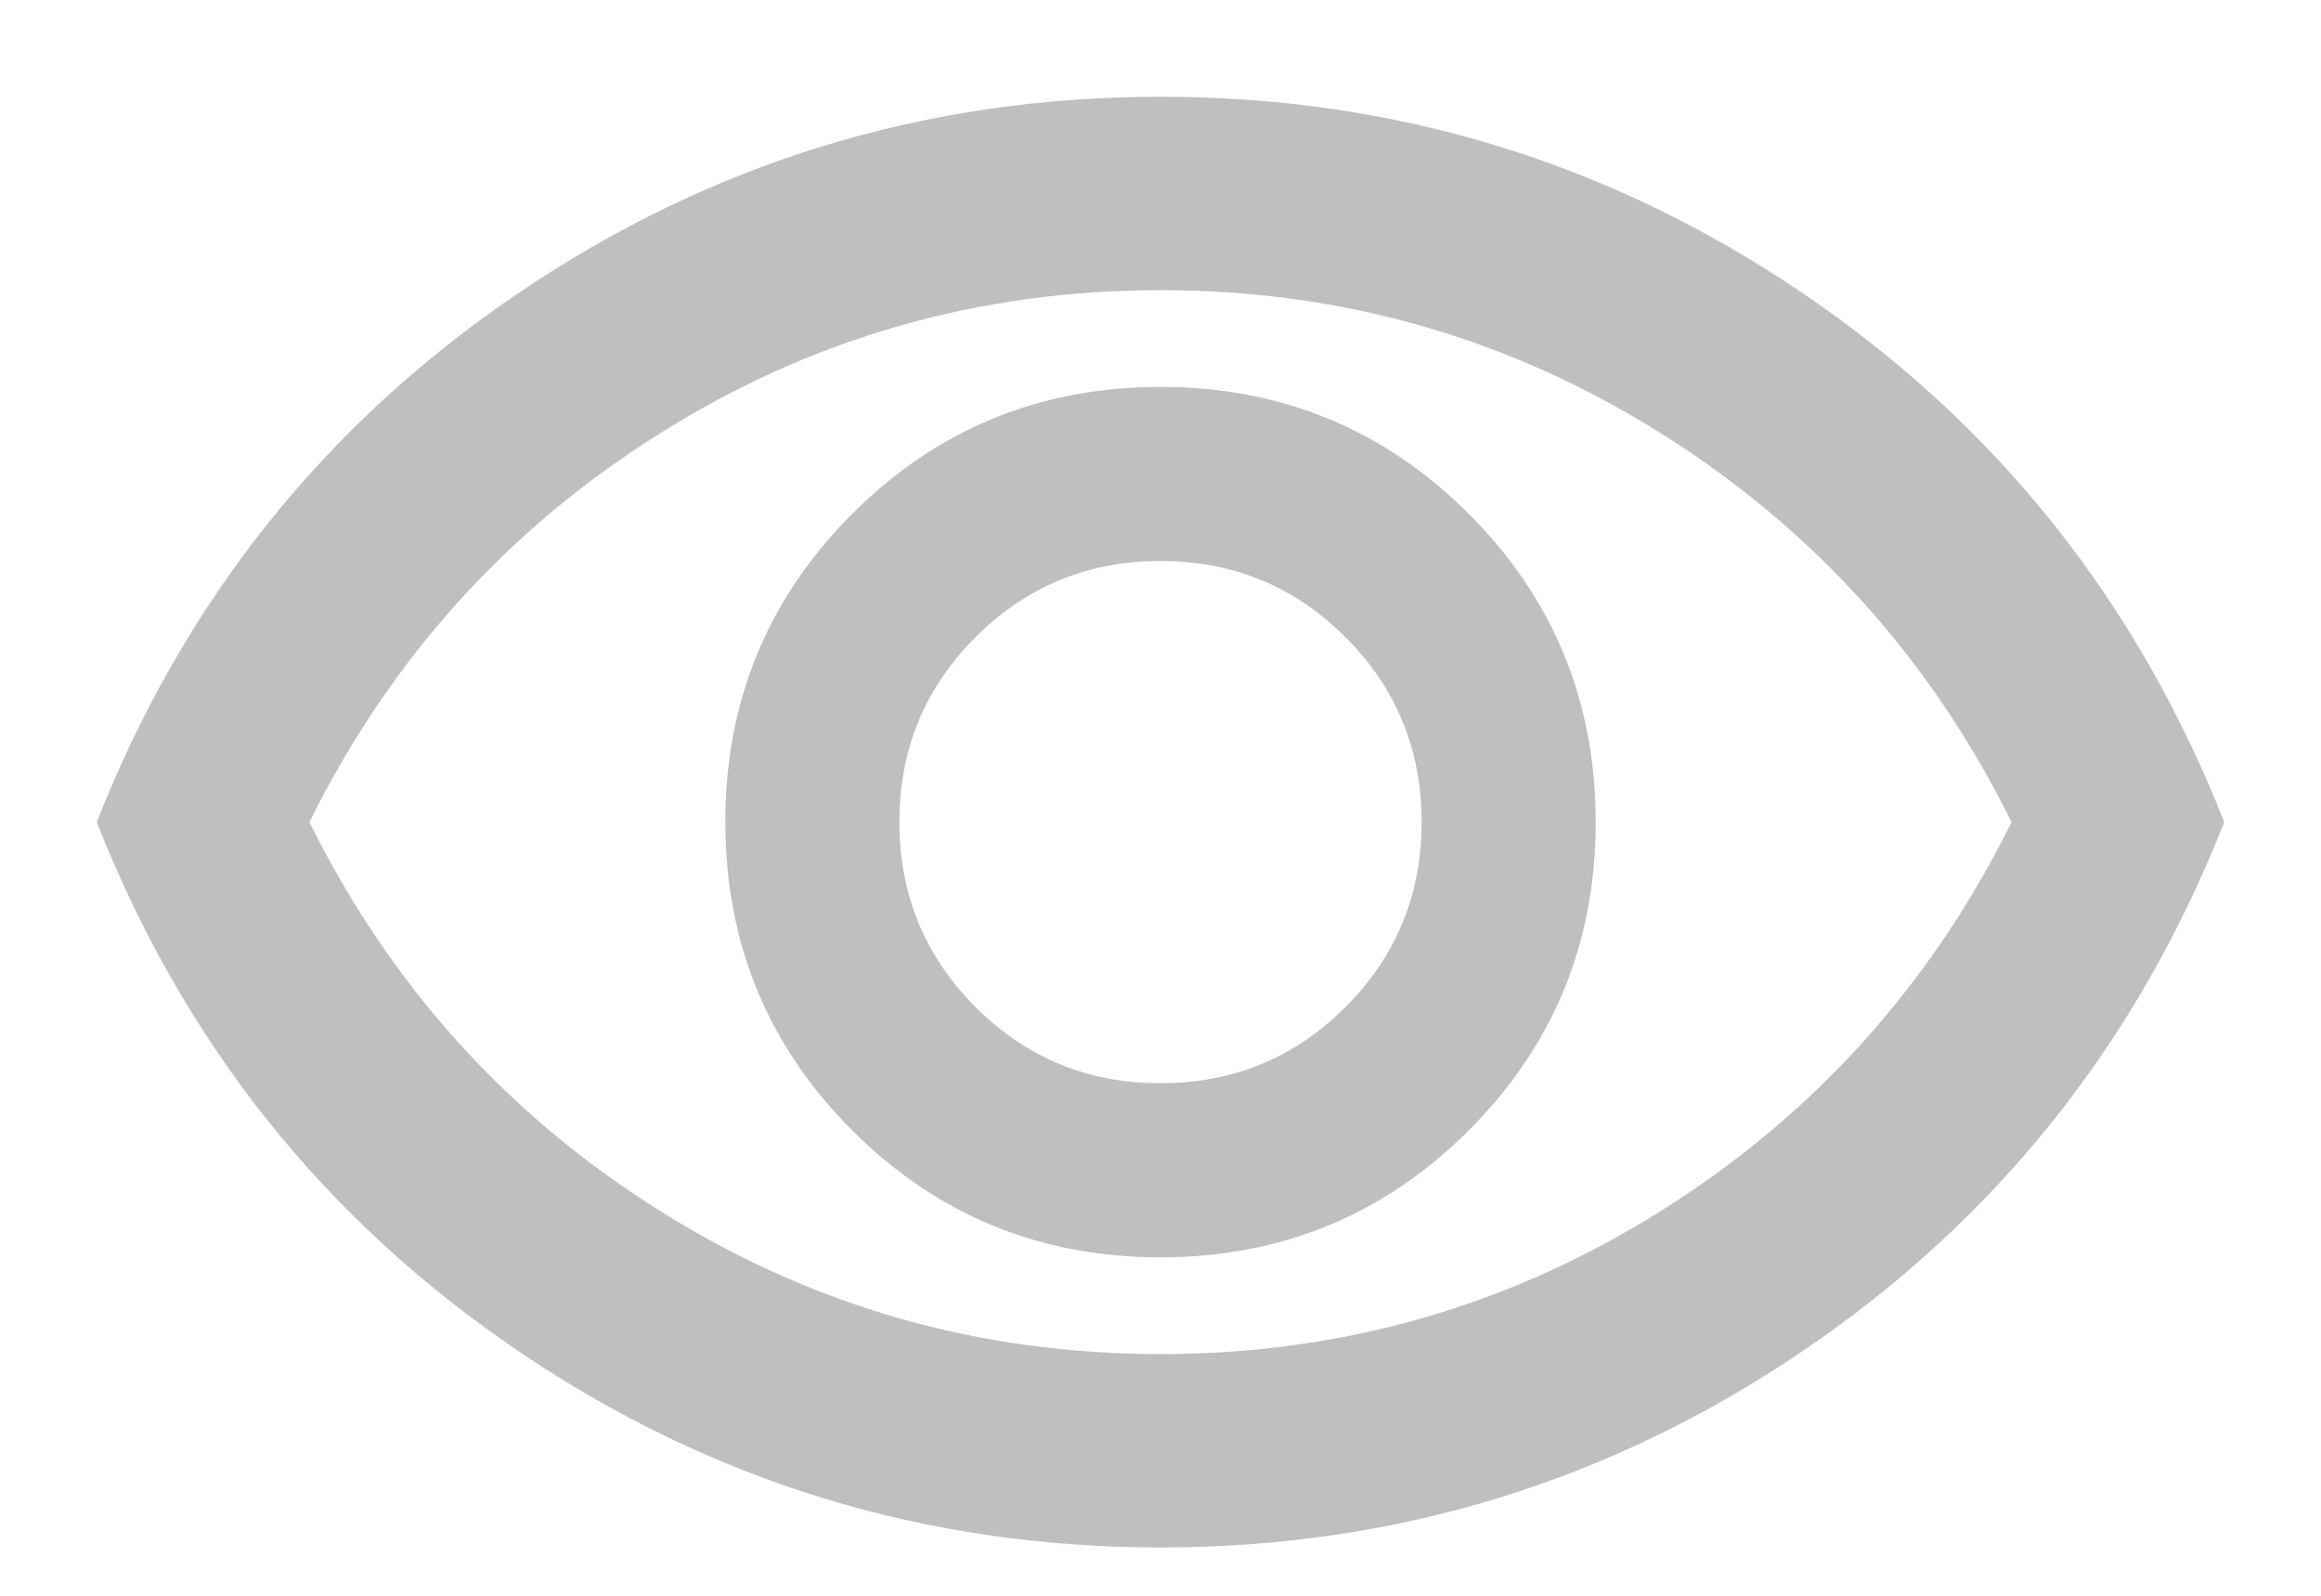 <svg width="16" height="11" viewBox="0 0 16 11" fill="none" xmlns="http://www.w3.org/2000/svg">
<path d="M8 8.667C8.833 8.667 9.541 8.375 10.125 7.792C10.708 7.209 11 6.5 11 5.667C11 4.834 10.708 4.125 10.125 3.542C9.541 2.959 8.833 2.667 8 2.667C7.167 2.667 6.458 2.959 5.875 3.542C5.292 4.125 5 4.834 5 5.667C5 6.5 5.292 7.209 5.875 7.792C6.458 8.375 7.167 8.667 8 8.667ZM8 7.467C7.5 7.467 7.075 7.292 6.725 6.942C6.375 6.592 6.2 6.167 6.2 5.667C6.2 5.167 6.375 4.742 6.725 4.392C7.075 4.042 7.5 3.867 8 3.867C8.5 3.867 8.925 4.042 9.275 4.392C9.625 4.742 9.8 5.167 9.8 5.667C9.8 6.167 9.625 6.592 9.275 6.942C8.925 7.292 8.5 7.467 8 7.467ZM8 10.667C6.378 10.667 4.9 10.214 3.567 9.309C2.233 8.403 1.266 7.189 0.667 5.667C1.266 4.145 2.233 2.931 3.567 2.025C4.9 1.12 6.378 0.667 8 0.667C9.622 0.667 11.1 1.12 12.433 2.025C13.767 2.931 14.733 4.145 15.333 5.667C14.733 7.189 13.767 8.403 12.433 9.309C11.1 10.214 9.622 10.667 8 10.667ZM8 9.334C9.255 9.334 10.408 9.003 11.458 8.342C12.508 7.681 13.311 6.789 13.867 5.667C13.311 4.545 12.508 3.653 11.458 2.992C10.408 2.331 9.255 2 8 2C6.744 2 5.591 2.331 4.542 2.992C3.491 3.653 2.689 4.545 2.133 5.667C2.689 6.789 3.491 7.681 4.542 8.342C5.591 9.003 6.744 9.334 8 9.334Z" fill="#C0BEBE"/>
</svg>
